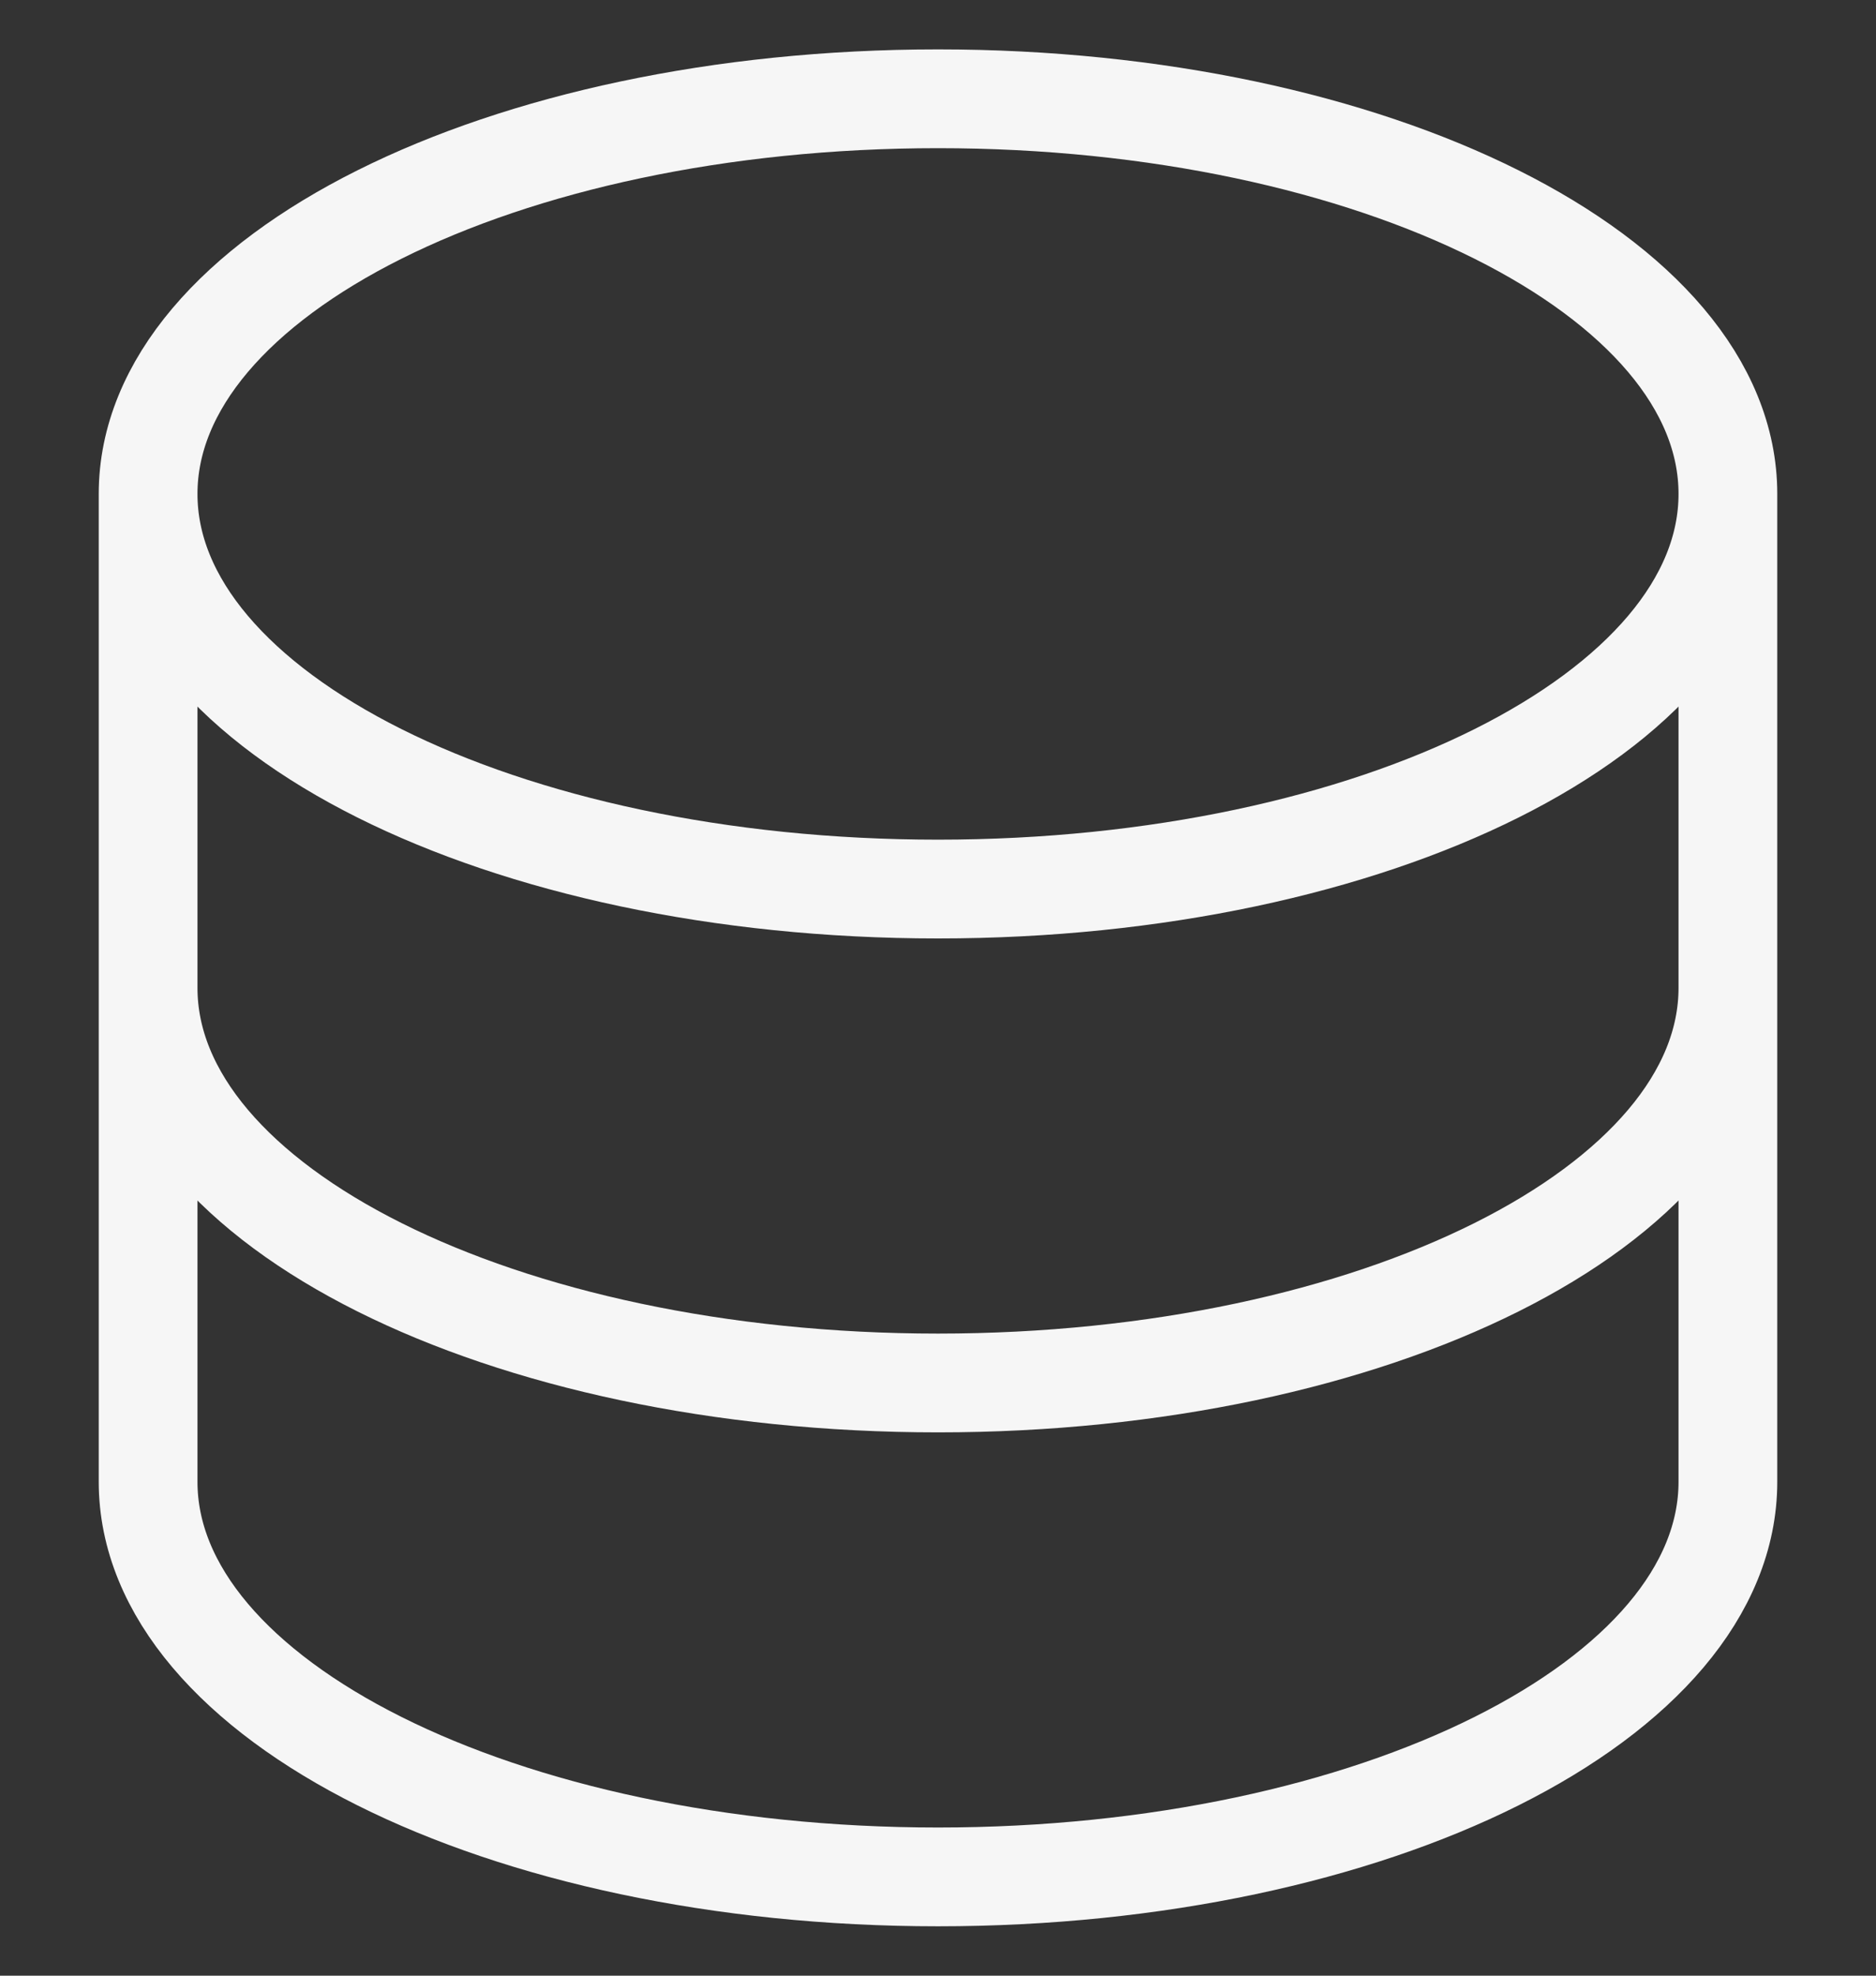 <svg xmlns="http://www.w3.org/2000/svg" width="19" height="20" viewBox="0 0 19 20" fill="none">
  <rect x="0" y="0" width="19" height="20" fill="#333333" stroke="none"/>
  <path
    d="M1.5 5V15C1.5 17.209 5.082 19 9.5 19C13.918 19 17.5 17.209 17.5 15V5M1.5 5C1.5 7.209 5.082 9 9.5 9C13.918 9 17.5 7.209 17.5 5M1.5 5C1.5 2.791 5.082 1 9.5 1C13.918 1 17.5 2.791 17.5 5M17.5 10C17.5 12.209 13.918 14 9.5 14C5.082 14 1.5 12.209 1.5 10"
    stroke="#F6F6F6" strokeWidth="1.5" />
</svg>